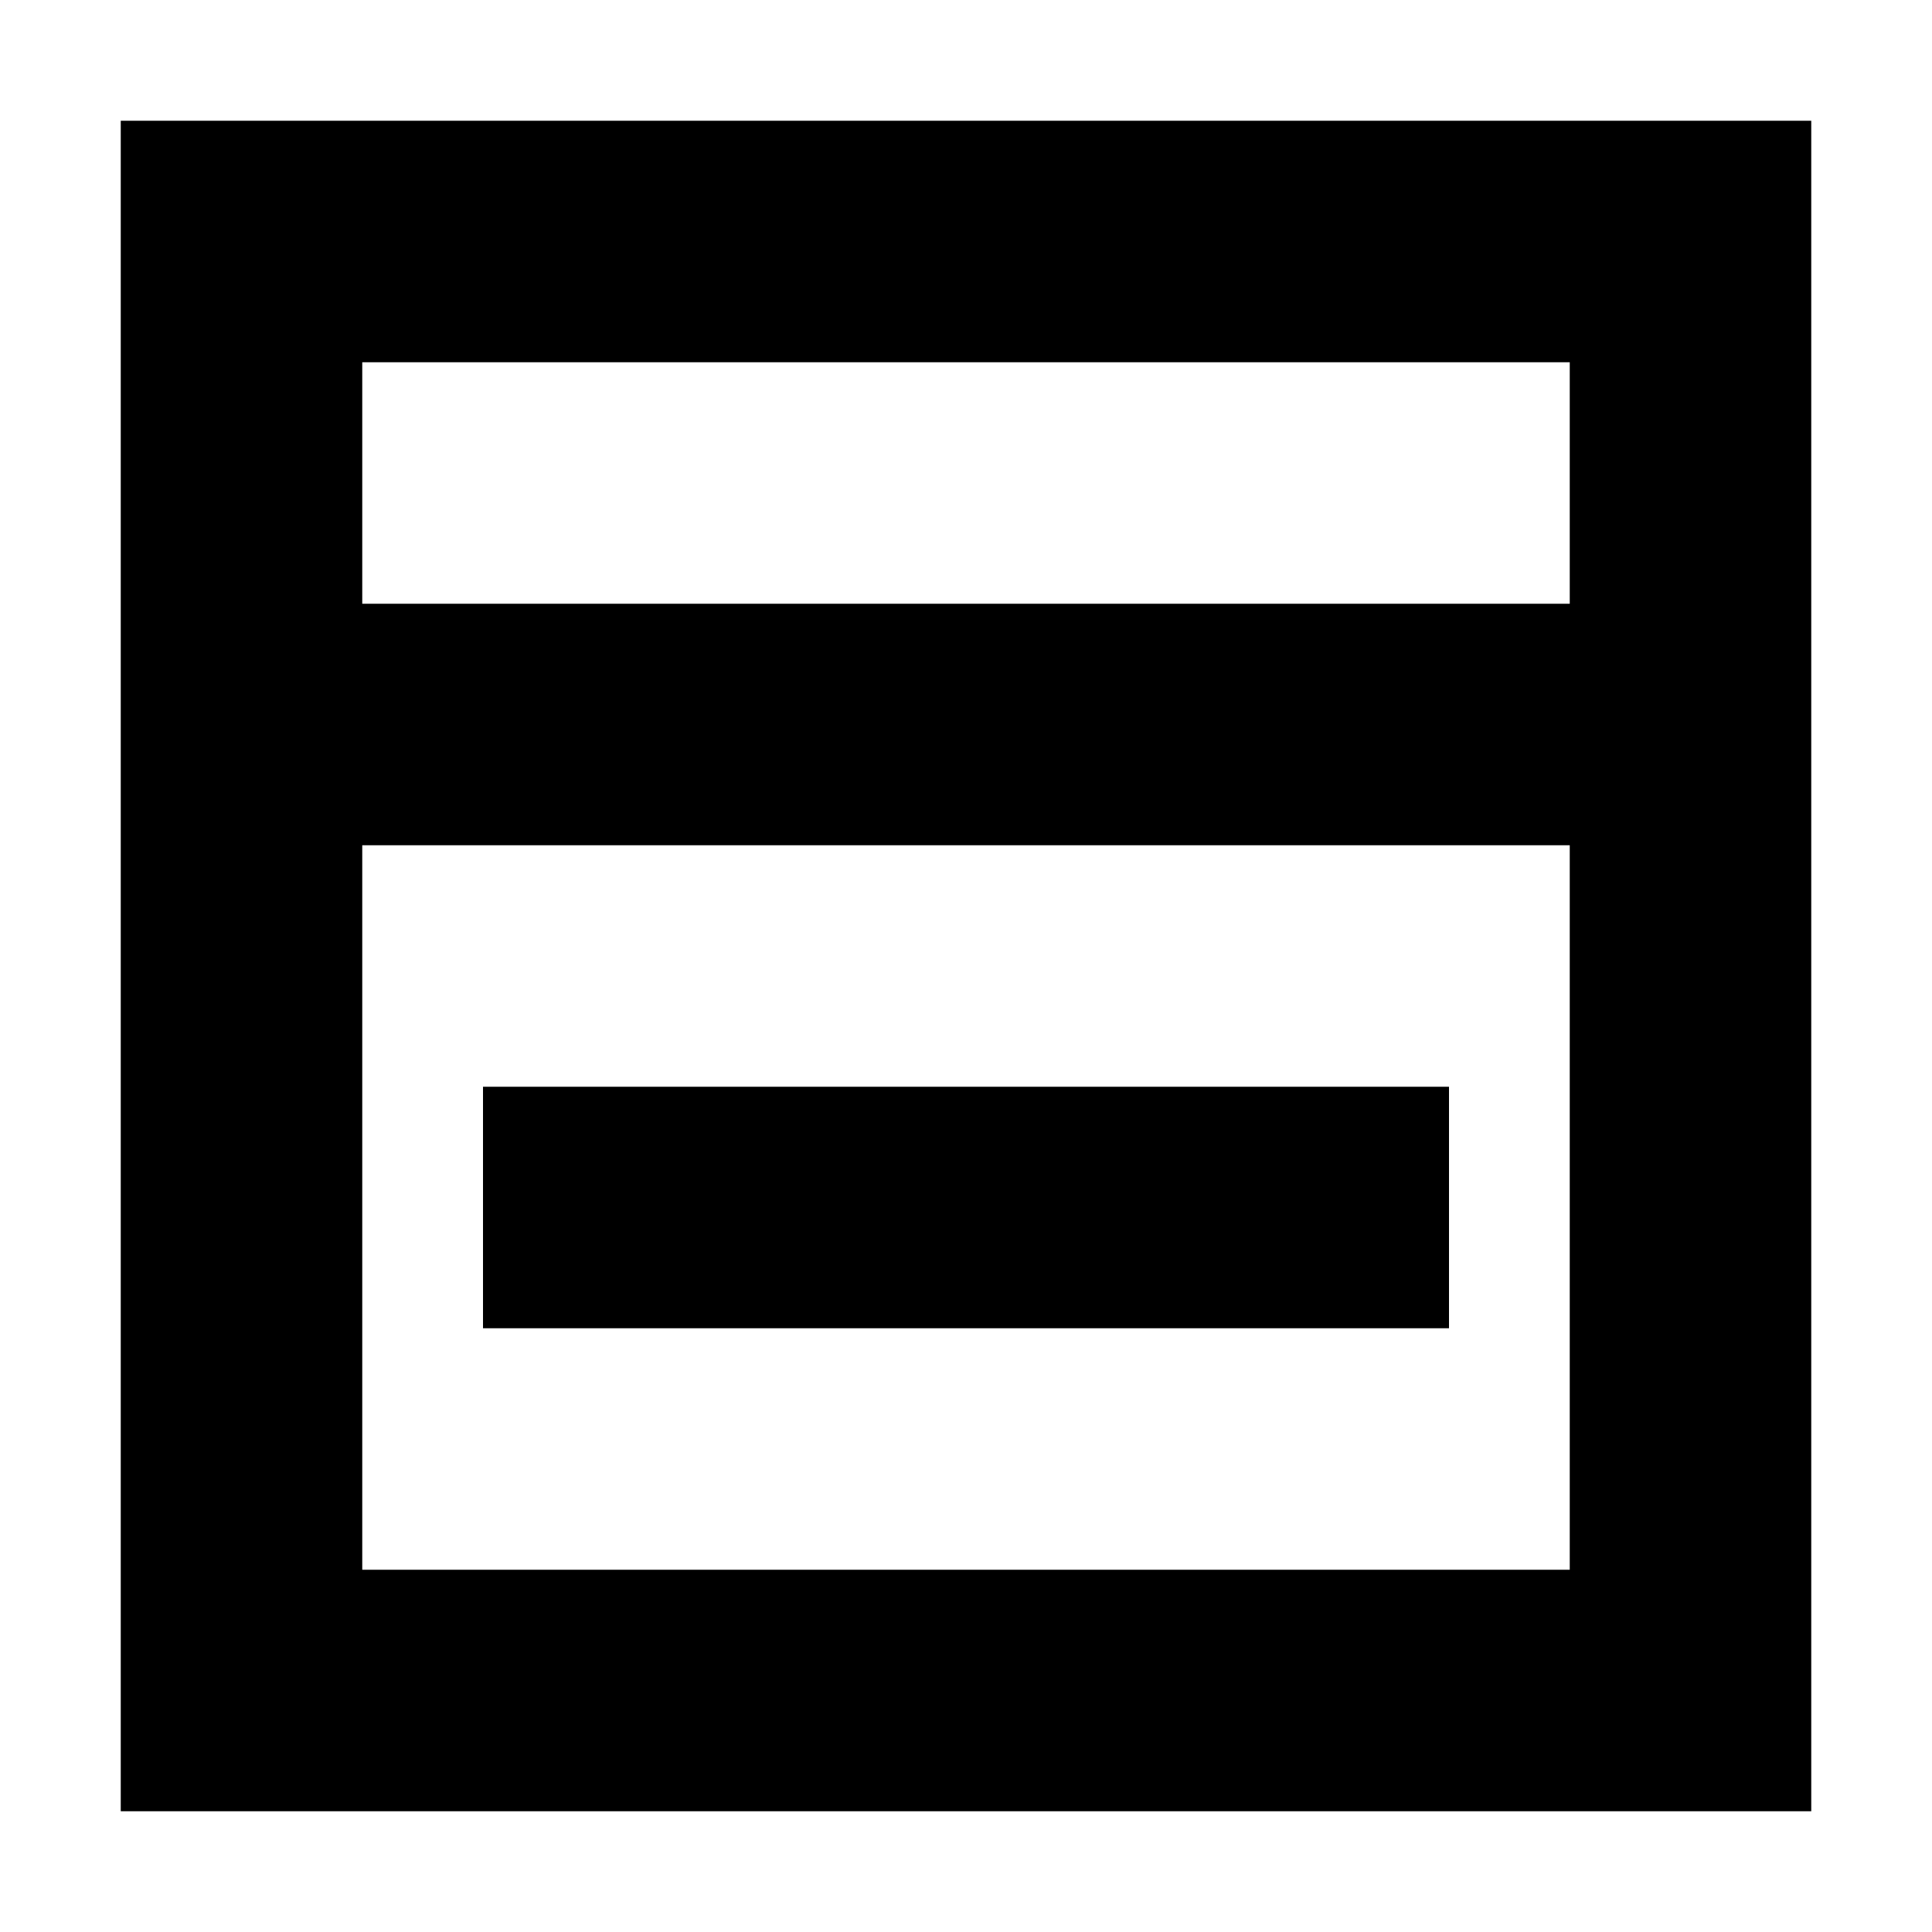 <svg width="16" height="16" viewBox="0 0 16 16" fill="none" xmlns="http://www.w3.org/2000/svg">
<path d="M12 9L4 9V11L12 11V9Z" fill="black"/>
<path fill-rule="evenodd" clip-rule="evenodd" d="M15 1L1 1L1 15L15 15L15 1ZM13 13V7H3L3 13L13 13ZM3 3V5H13L13 3L3 3Z" fill="black"/>
</svg>

